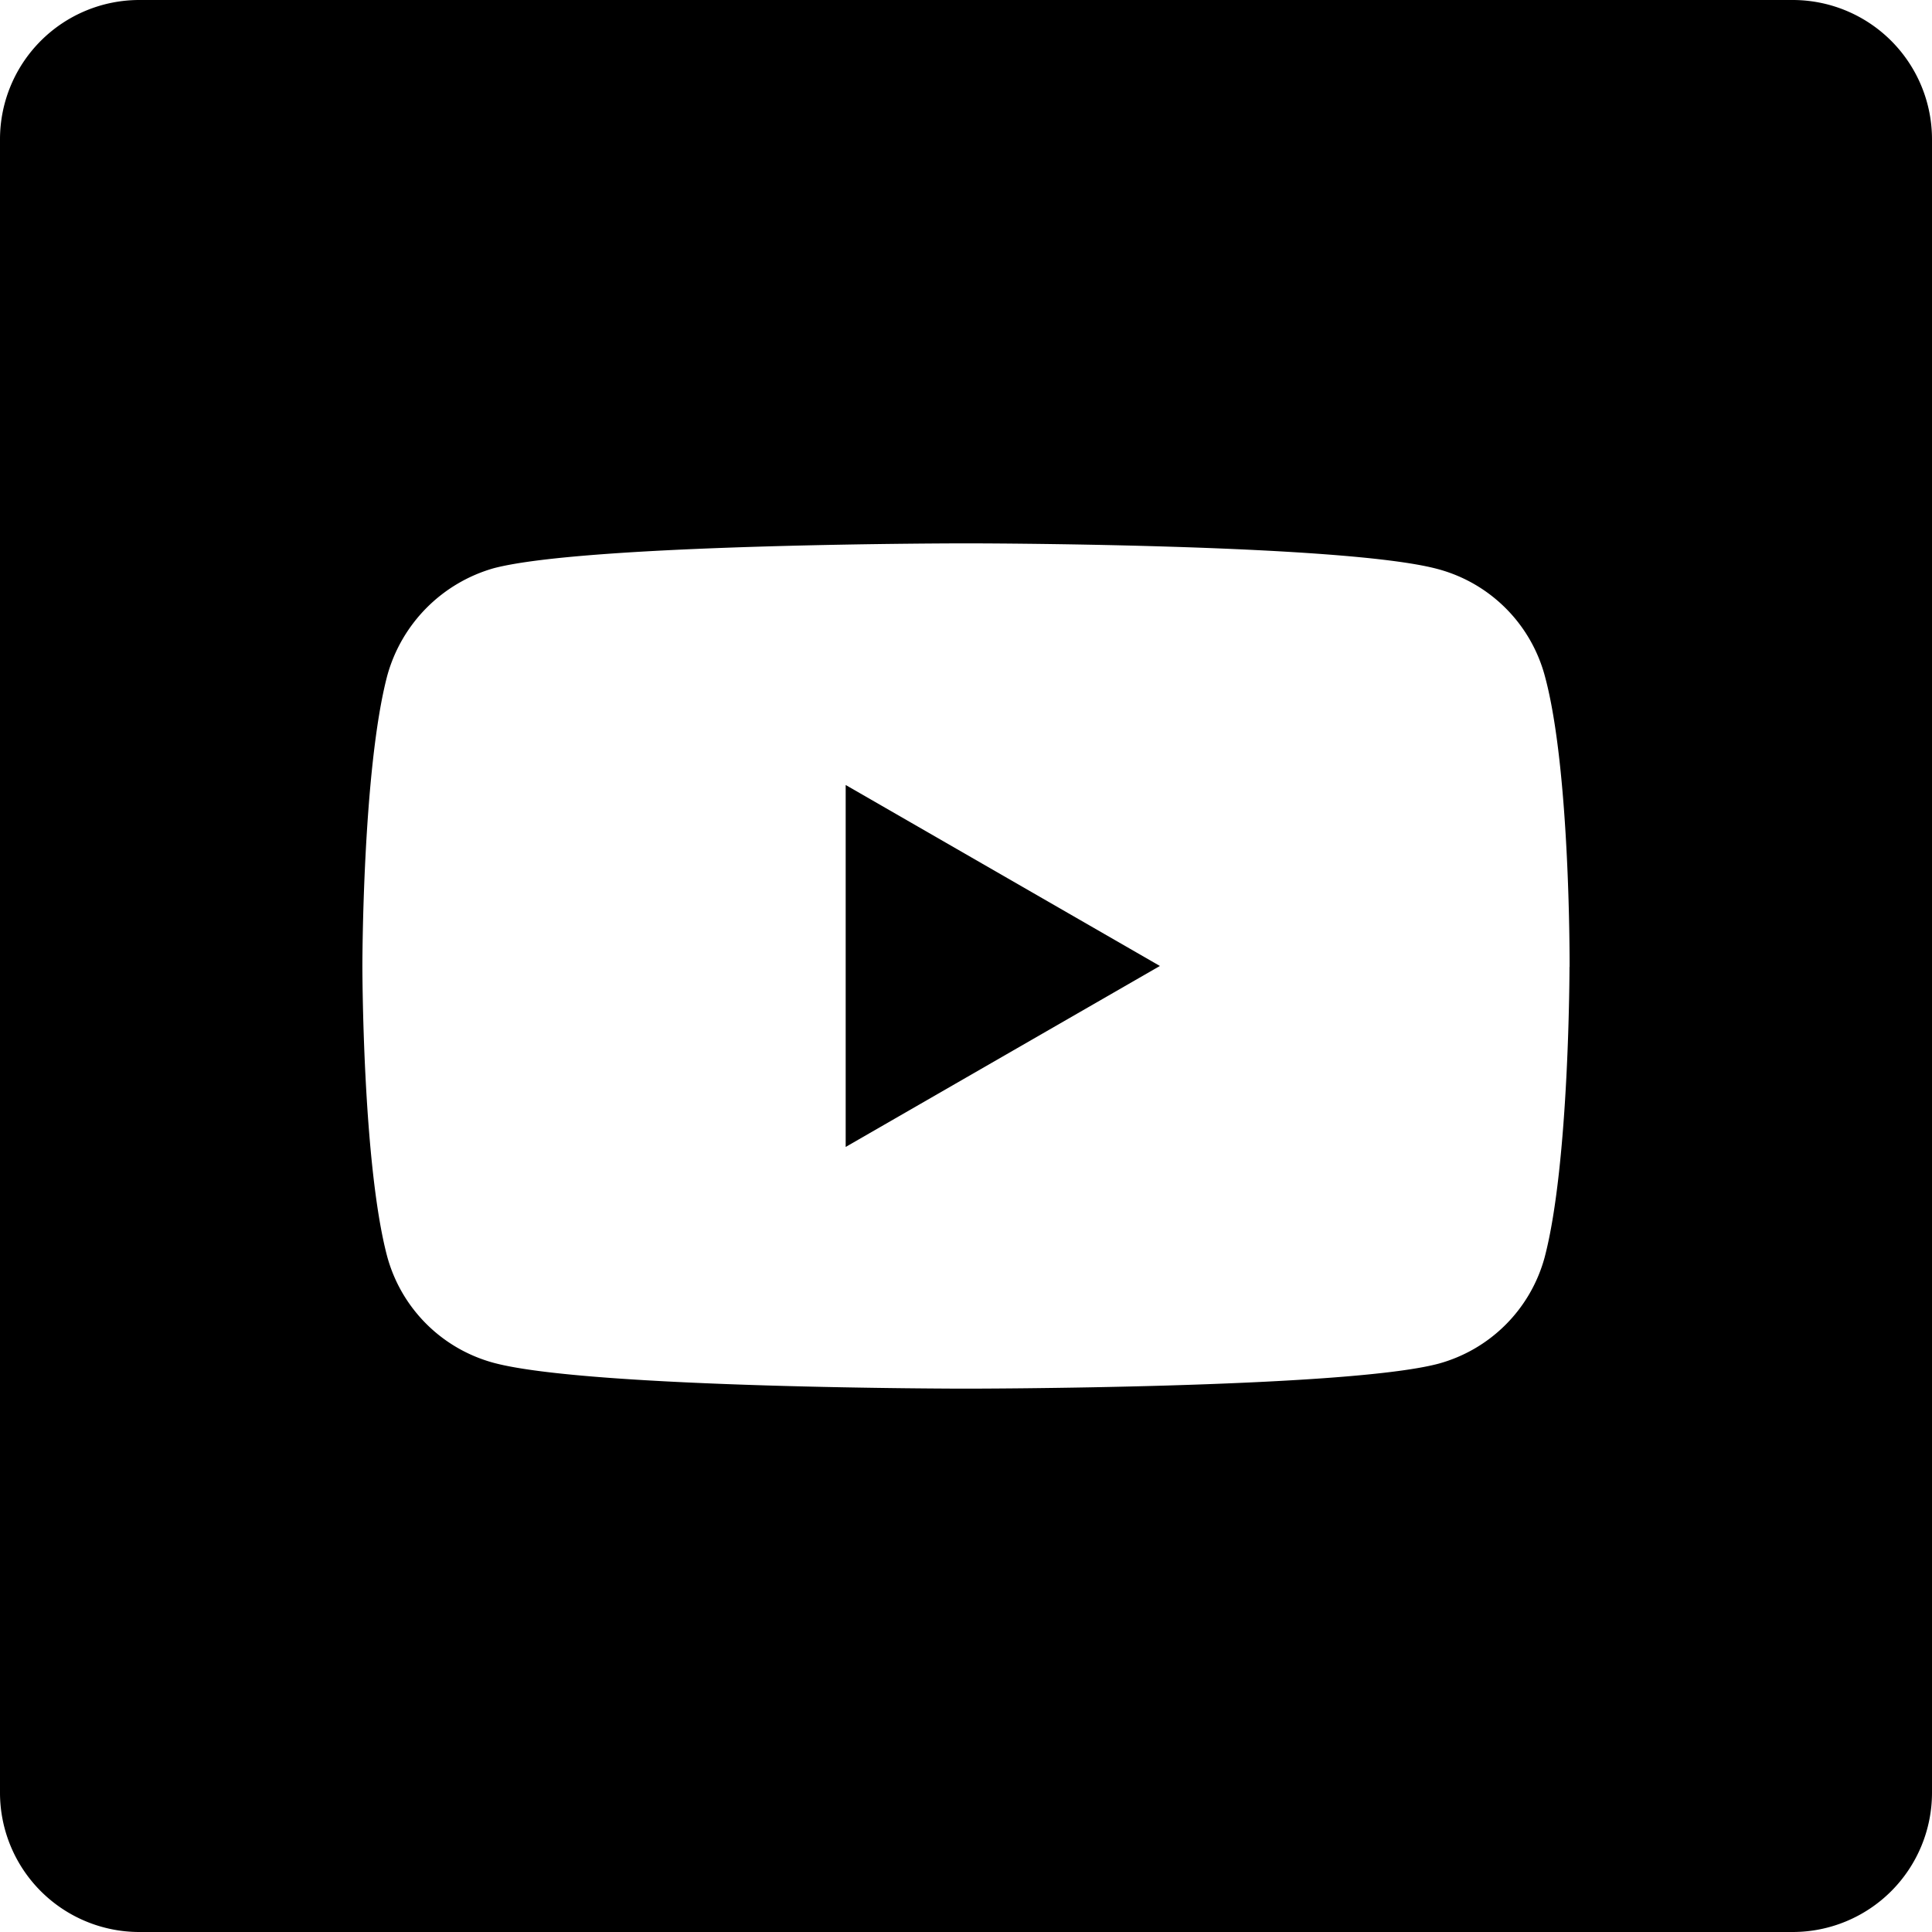 <svg xmlns="http://www.w3.org/2000/svg" width="58" height="58" viewBox="0 0 58 58"><g transform="translate(0)"><path d="M224.113,218.905l9.433-5.433-9.433-5.433Zm0,0" transform="translate(-198.725 -184.473)"/><path d="M53.817,0H4.183A4.183,4.183,0,0,0,0,4.183V53.817A4.183,4.183,0,0,0,4.183,58H53.817A4.183,4.183,0,0,0,58,53.817V4.183A4.183,4.183,0,0,0,53.817,0Zm-6.7,29.03s0,5.881-.746,8.717a4.541,4.541,0,0,1-3.194,3.194c-2.836.747-14.18.747-14.18.747s-11.314,0-14.18-.776a4.541,4.541,0,0,1-3.194-3.194C10.879,34.911,10.879,29,10.879,29s0-5.881.747-8.717a4.633,4.633,0,0,1,3.194-3.224c2.836-.747,14.18-.747,14.18-.747s11.344,0,14.18.776a4.541,4.541,0,0,1,3.194,3.194c.776,2.836.746,8.747.746,8.747Zm0,0" transform="translate(0)"/></g></svg>